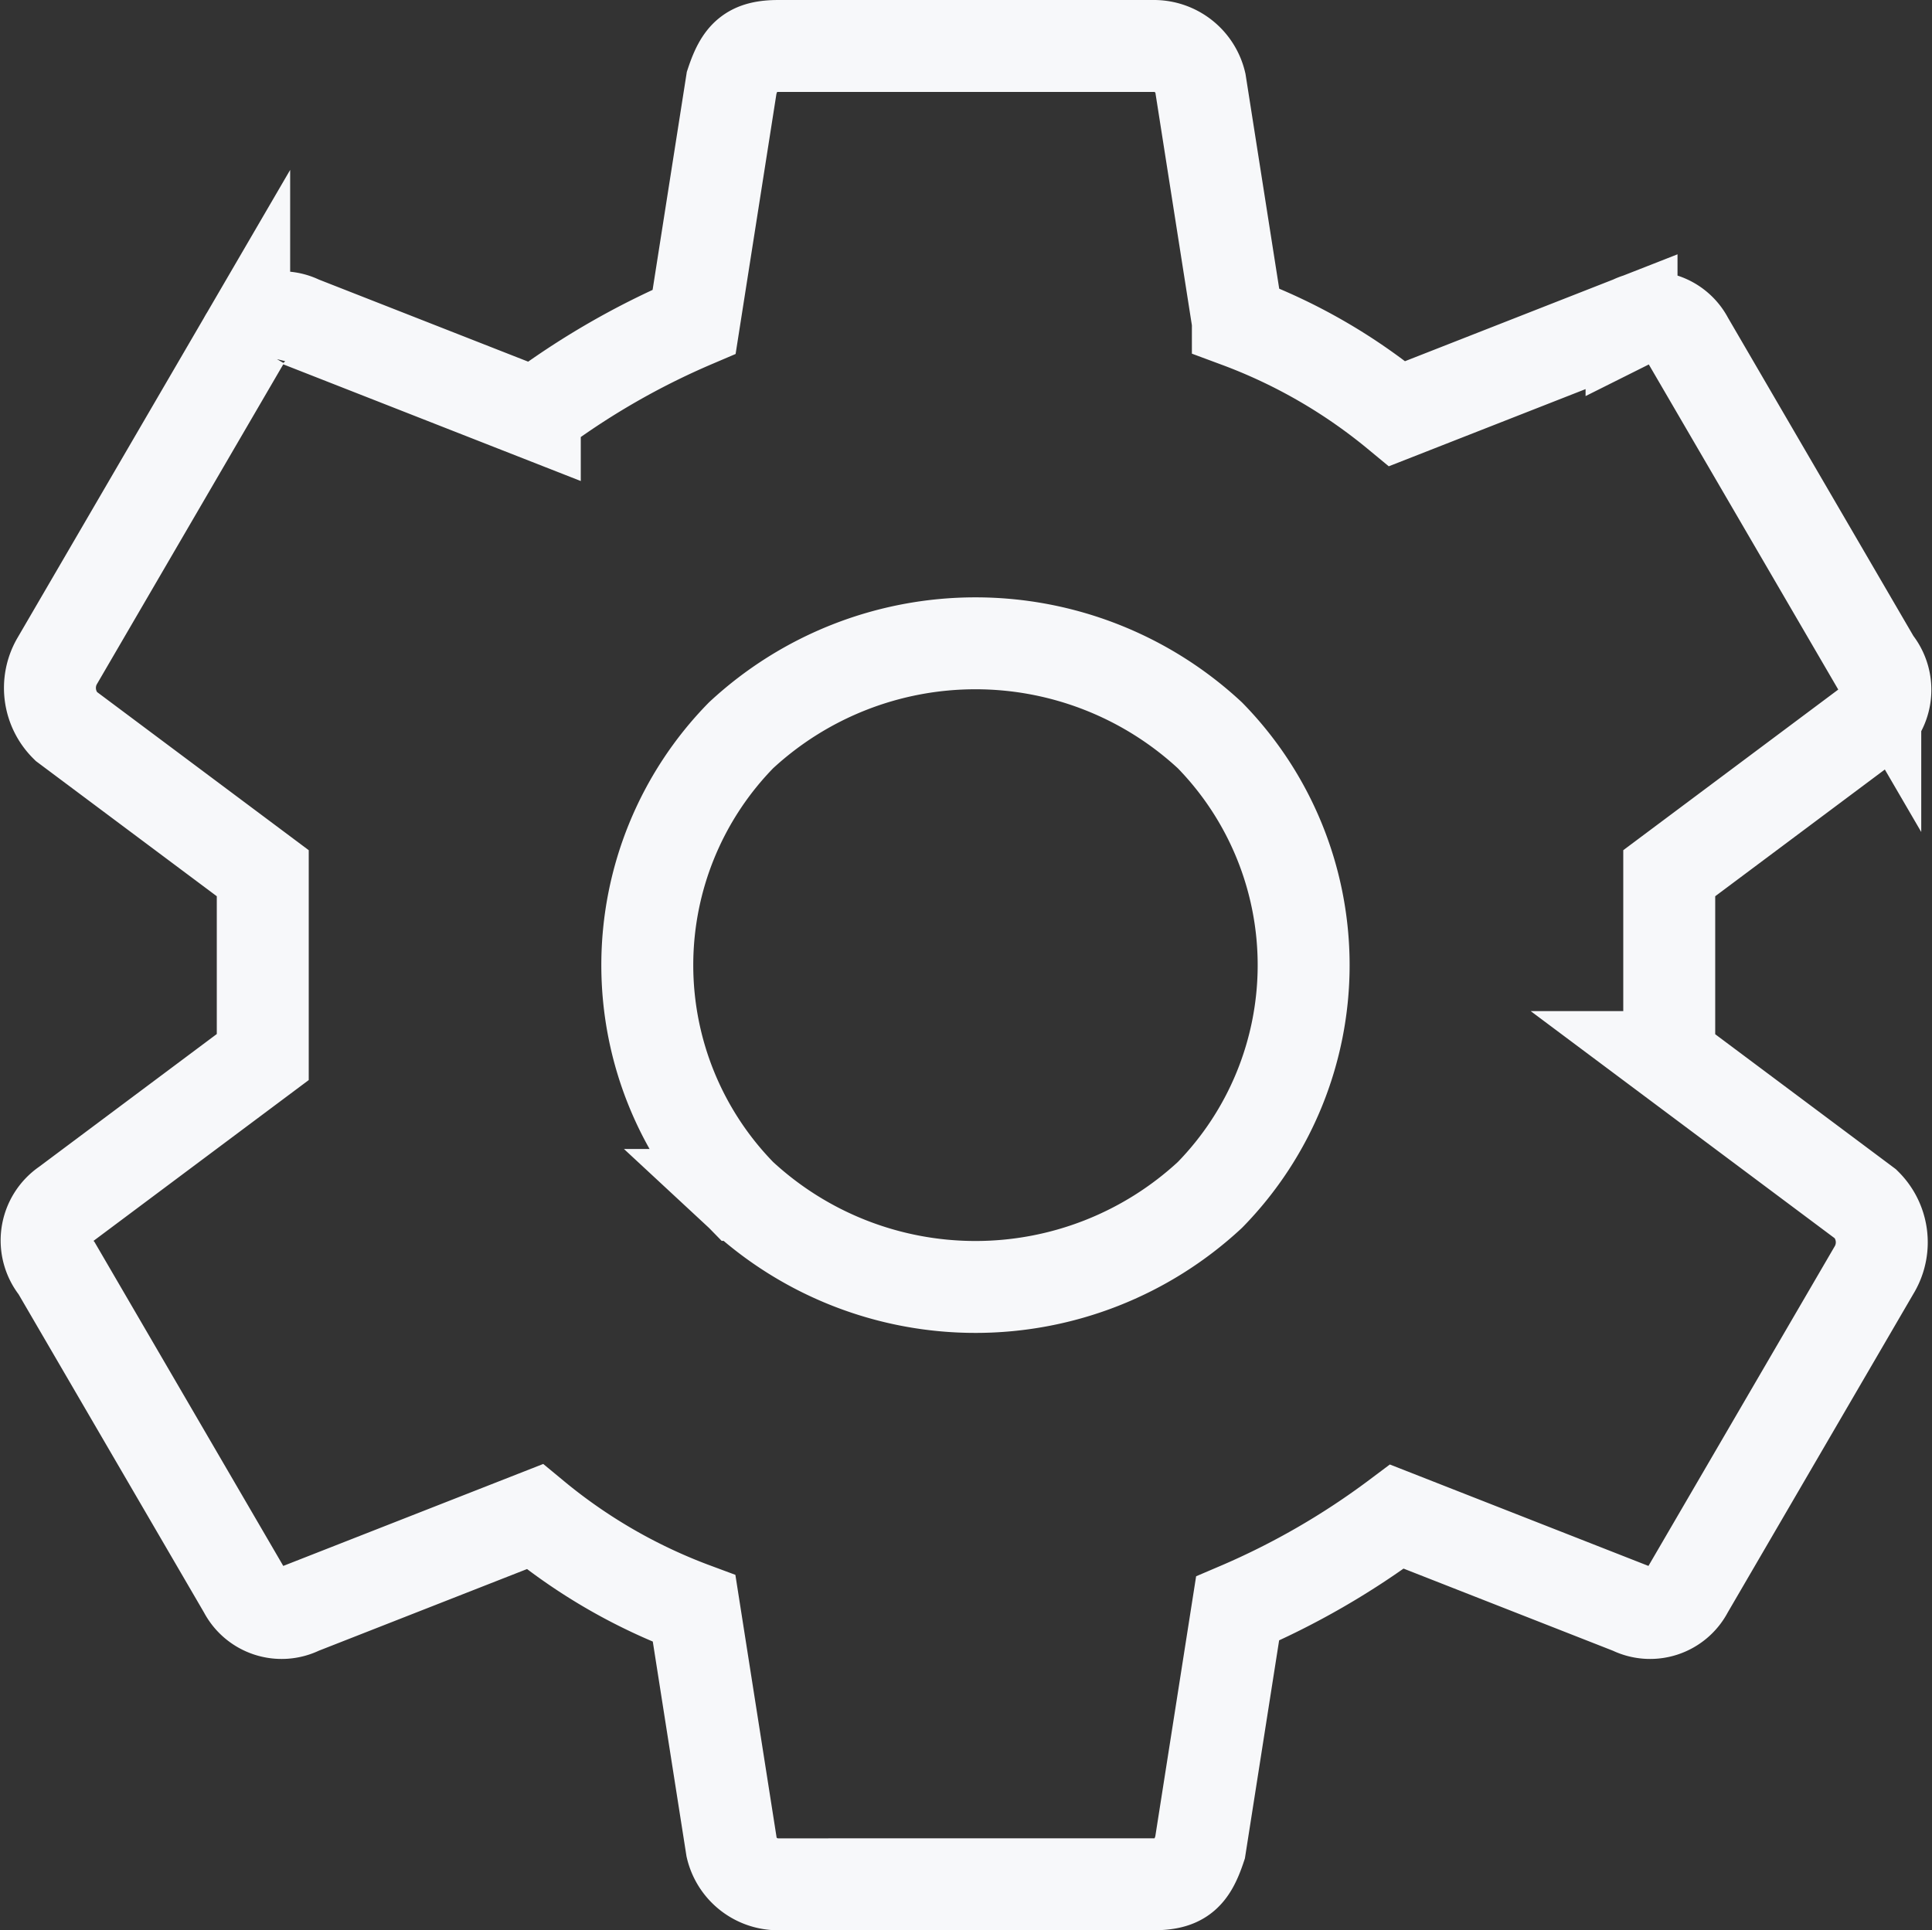 <svg xmlns="http://www.w3.org/2000/svg" width="21.014" height="21" viewBox="0 0 21.014 21"><rect x="0" y="0" width="21.014" height="21" fill="#333333" stroke="none"/><defs><style>.a{fill:none;stroke:#f7f8fa;}</style></defs><path class="a" d="M56.737,1160.4l2.141,1.6a.584.584,0,0,1,.1.7l-2.039,3.5a.458.458,0,0,1-.612.2l-2.549-1a8.351,8.351,0,0,1-1.733,1l-.408,2.6c-.1.3-.2.4-.51.4H47.052a.519.519,0,0,1-.51-.4l-.408-2.6a5.993,5.993,0,0,1-1.733-1l-2.549,1a.458.458,0,0,1-.612-.2l-2.039-3.5a.477.477,0,0,1,.1-.7l2.141-1.6v-2l-2.141-1.6a.584.584,0,0,1-.1-.7l2.039-3.5a.458.458,0,0,1,.612-.2l2.549,1a8.351,8.351,0,0,1,1.733-1l.408-2.6c.1-.3.2-.4.51-.4H51.13a.519.519,0,0,1,.51.4l.408,2.6a5.993,5.993,0,0,1,1.733,1l2.549-1a.458.458,0,0,1,.612.2l2.039,3.5a.477.477,0,0,1-.1.7l-2.141,1.6v2Zm-10.093,1.5a3.748,3.748,0,0,0,5.1,0,3.575,3.575,0,0,0,0-5,3.748,3.748,0,0,0-5.1,0,3.575,3.575,0,0,0,0,5Z" transform="translate(-38.584 -1148.9)"/></svg>